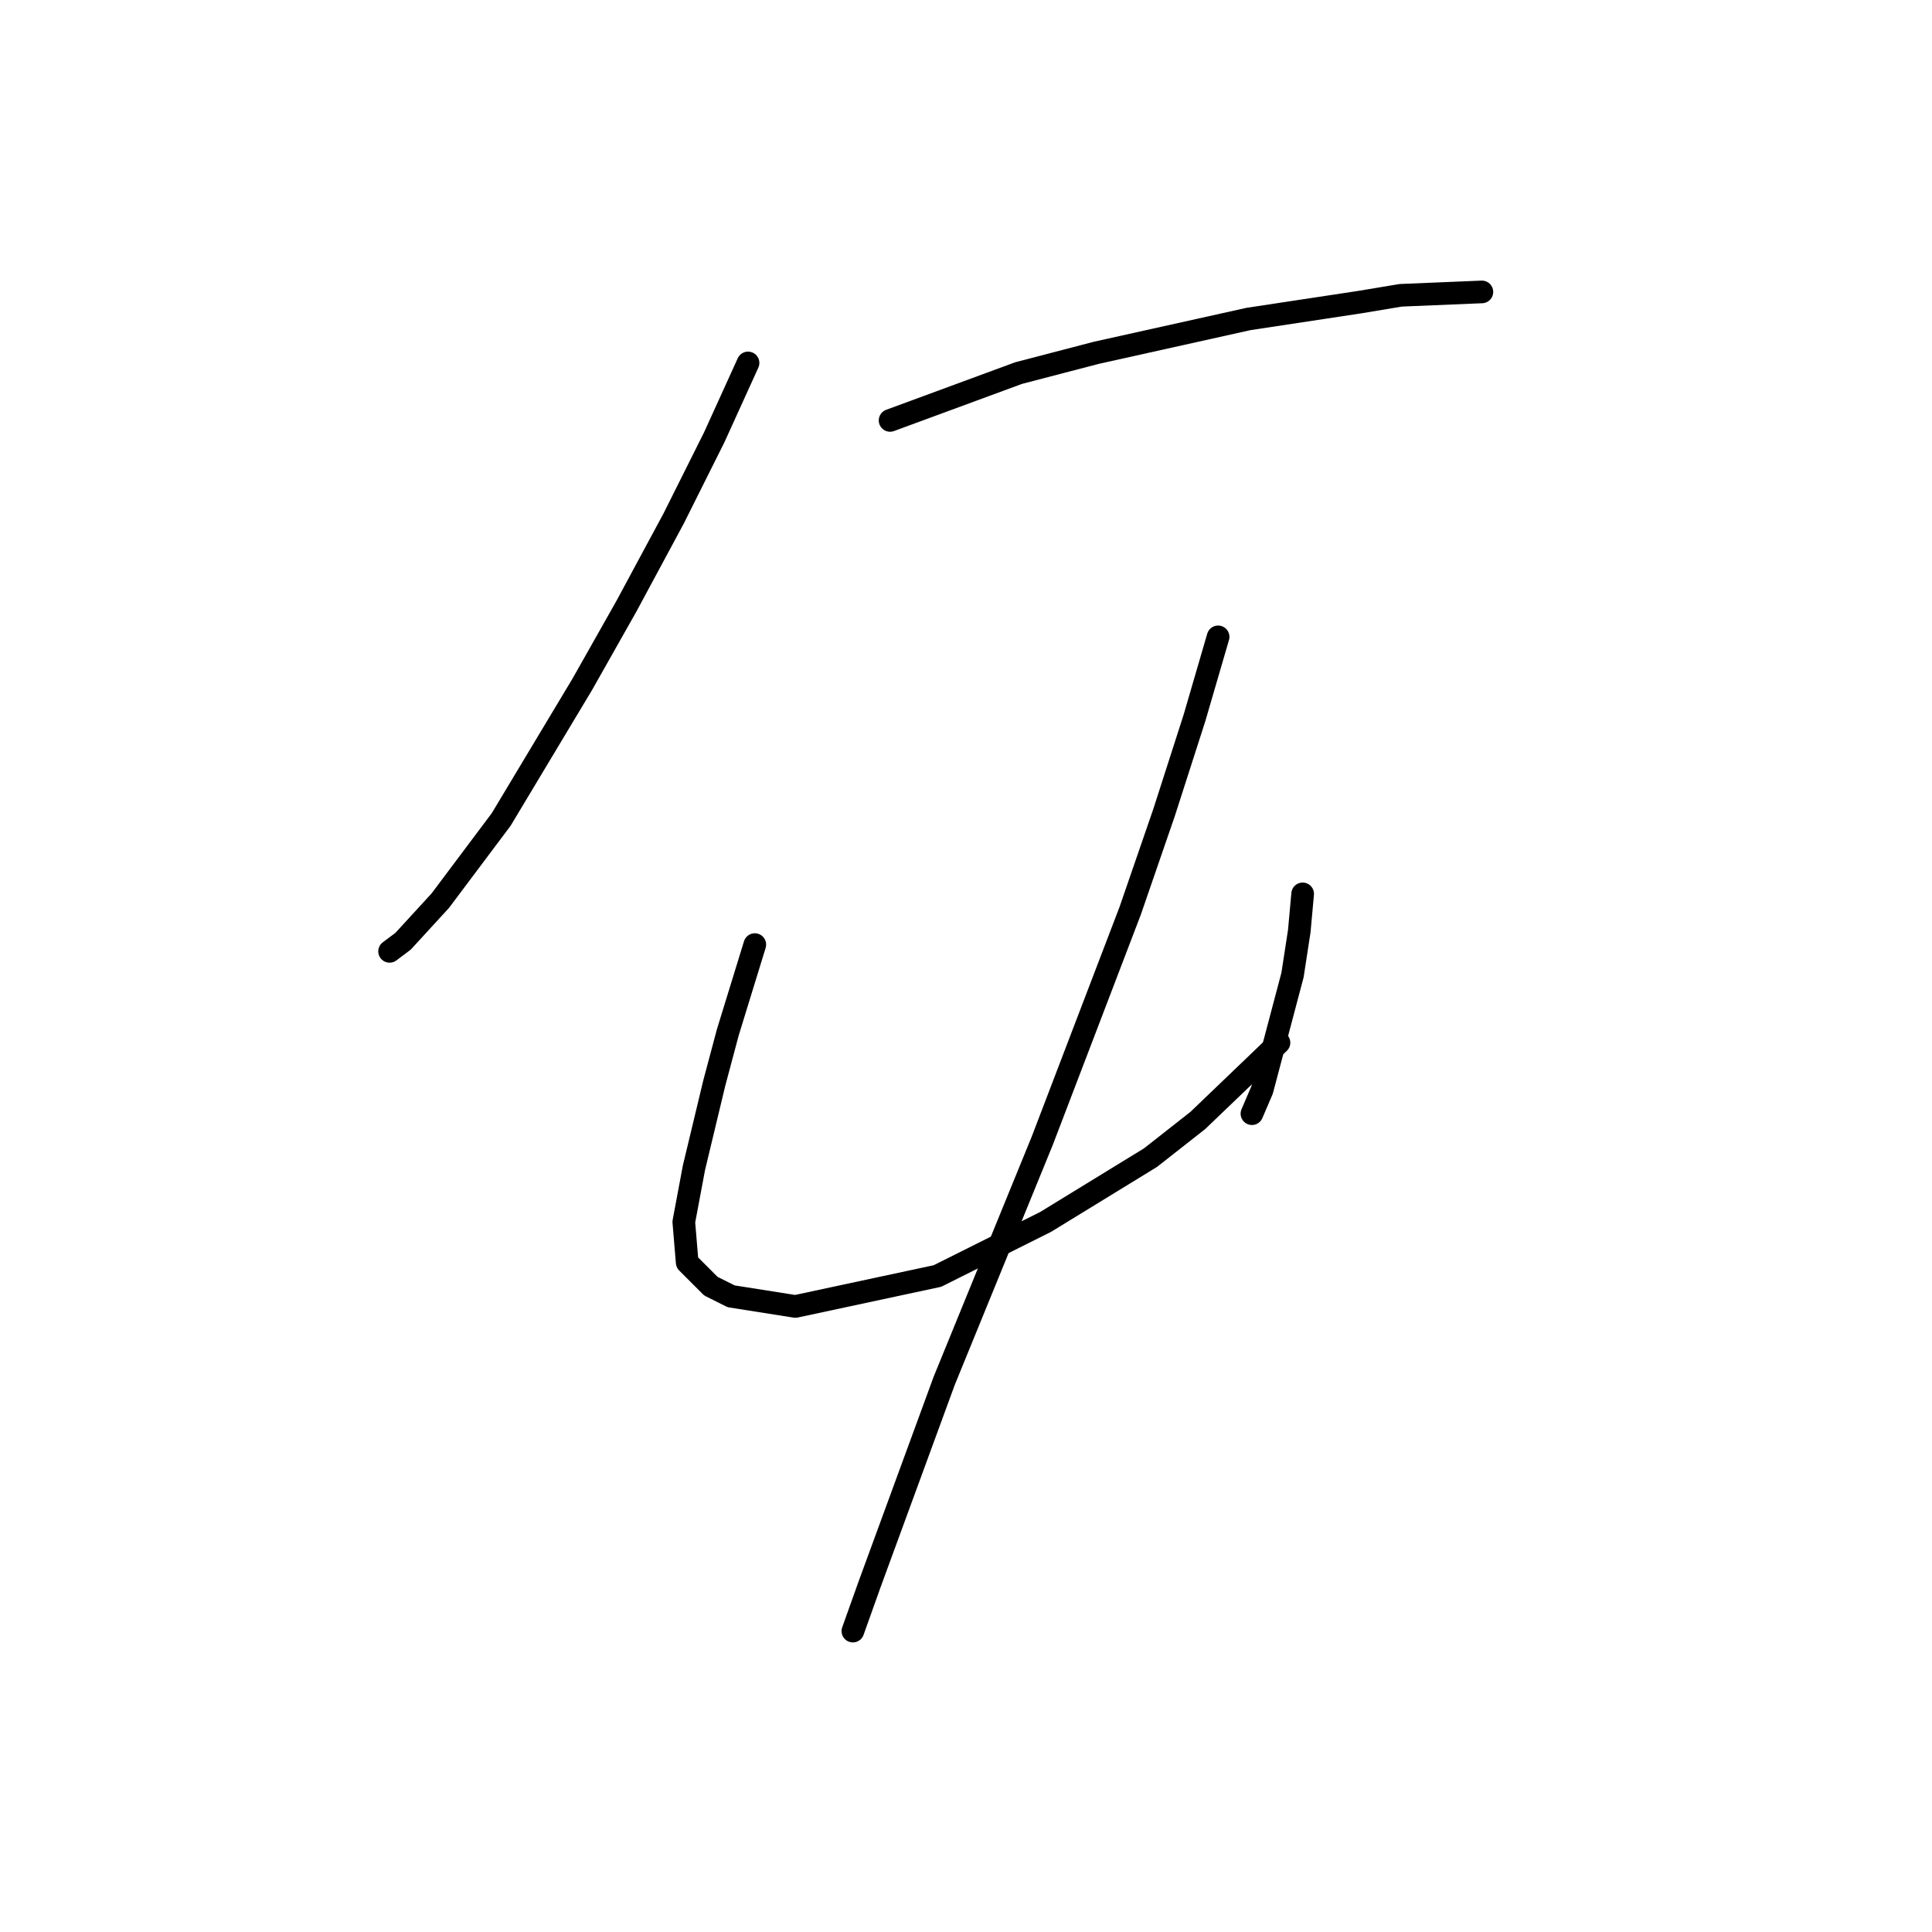 <?xml version="1.0" standalone="no"?>
    <svg width="256" height="256" xmlns="http://www.w3.org/2000/svg" version="1.1">
    <polyline stroke="black" stroke-width="3" stroke-linecap="round" fill="transparent" stroke-linejoin="round" points="99.12 48.091 94.639 57.949 89.262 68.704 82.989 80.354 77.164 90.661 66.409 108.585 58.343 119.339 53.414 124.716 51.622 126.061 51.622 126.061 " />
        <polyline stroke="black" stroke-width="3" stroke-linecap="round" fill="transparent" stroke-linejoin="round" points="117.941 55.709 134.969 49.435 145.275 46.747 165.439 42.266 180.227 40.025 185.604 39.129 196.358 38.681 196.358 38.681 " />
        <polyline stroke="black" stroke-width="3" stroke-linecap="round" fill="transparent" stroke-linejoin="round" points="100.017 125.164 96.432 136.815 94.639 143.536 91.951 154.739 90.607 161.909 91.055 167.286 94.191 170.423 96.88 171.767 105.394 173.111 124.214 169.078 138.553 161.909 152.445 153.395 158.718 148.466 169.472 138.159 169.472 138.159 " />
        <polyline stroke="black" stroke-width="3" stroke-linecap="round" fill="transparent" stroke-linejoin="round" points="172.609 118.443 172.161 123.372 171.265 129.197 167.232 144.433 165.888 147.569 165.888 147.569 " />
        <polyline stroke="black" stroke-width="3" stroke-linecap="round" fill="transparent" stroke-linejoin="round" points="161.406 84.387 158.27 95.142 154.237 107.688 149.756 120.683 138.105 151.154 125.11 182.969 115.252 209.855 113.012 216.129 113.012 216.129 " />
        </svg>